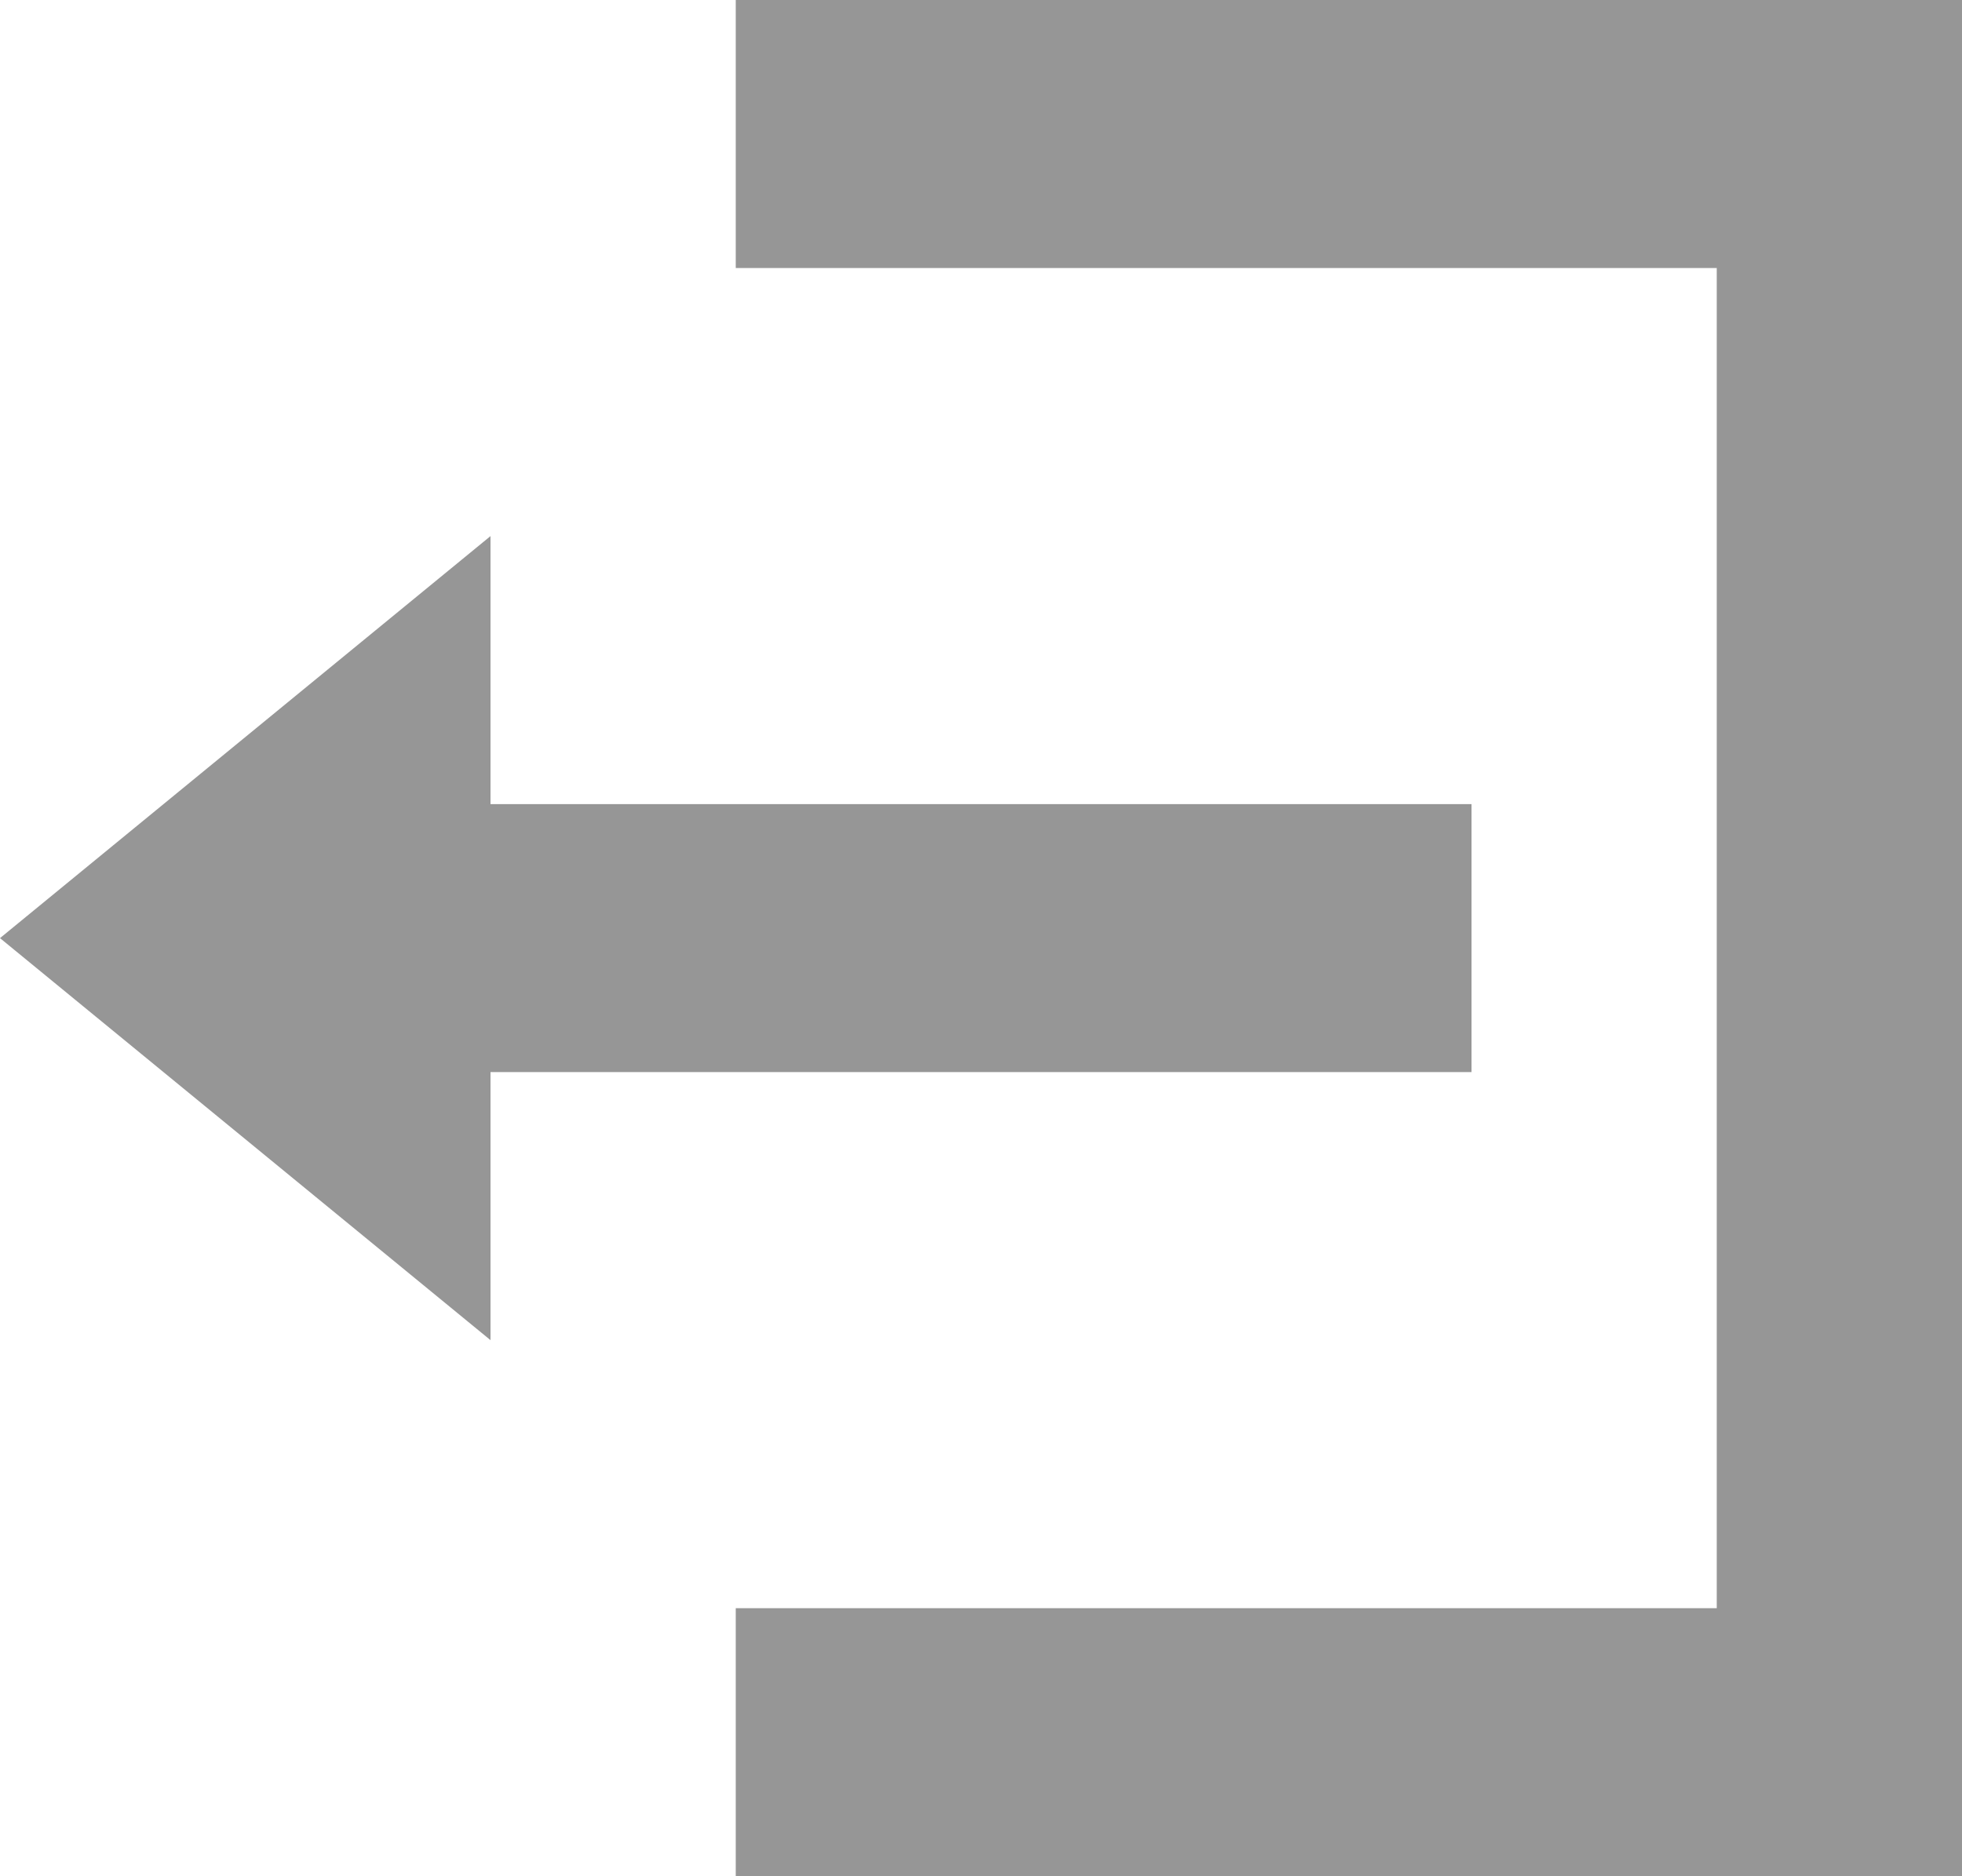 <svg width="23" height="22" viewBox="0 0 23 22" fill="none" xmlns="http://www.w3.org/2000/svg">
<g id="&#240;&#159;&#166;&#134; icon &#34;account logout&#34;">
<path id="Vector" d="M8.625 0V3.143H20.125V18.857H8.625V22H23V0H8.625ZM5.75 6.286L0 11L5.75 15.714V12.571H17.25V9.429H5.75V6.286Z" fill="#969696"/>
</g>
</svg>
